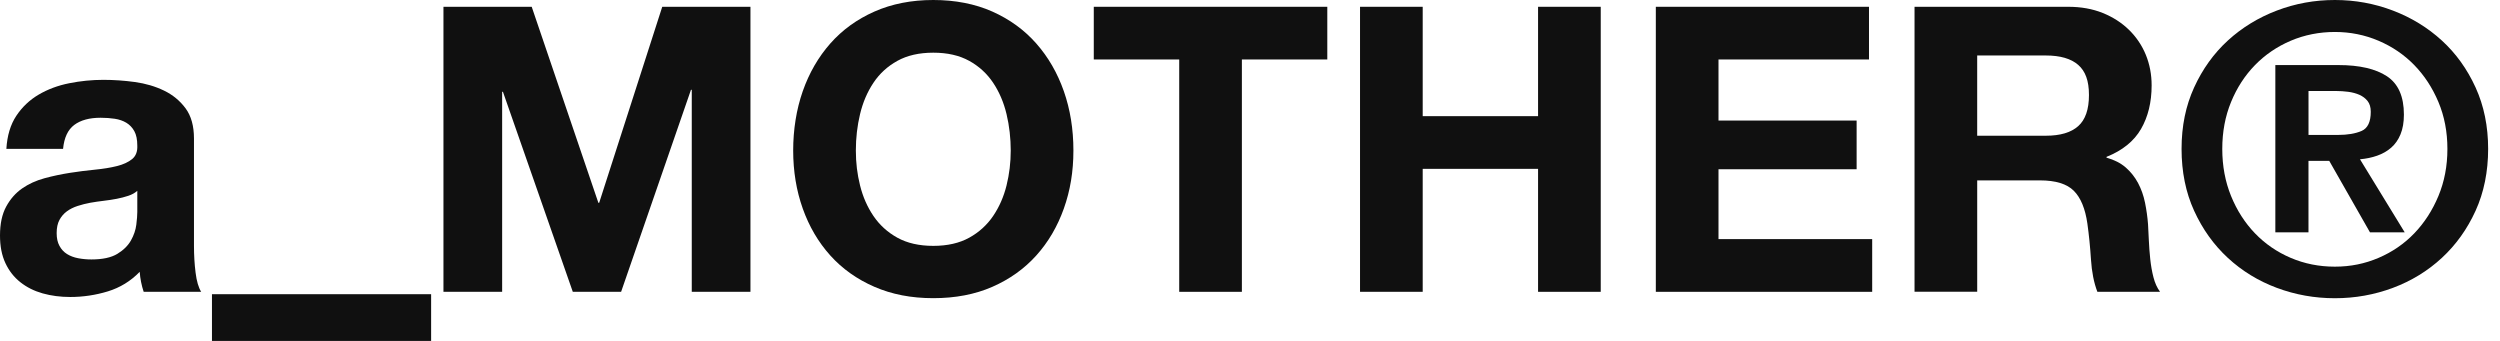 <svg width="176" height="24" viewBox="0 0 176 24" fill="none" xmlns="http://www.w3.org/2000/svg">
<path d="M0.448 10.482C0.505 9.545 0.739 8.768 1.151 8.149C1.563 7.531 2.088 7.034 2.725 6.66C3.362 6.286 4.079 6.018 4.874 5.86C5.67 5.701 6.472 5.621 7.277 5.621C8.008 5.621 8.747 5.672 9.497 5.775C10.245 5.878 10.931 6.08 11.549 6.379C12.167 6.679 12.673 7.096 13.066 7.629C13.459 8.163 13.656 8.871 13.656 9.751V17.311C13.656 17.966 13.693 18.593 13.769 19.194C13.843 19.794 13.975 20.244 14.162 20.543H10.115C10.04 20.318 9.978 20.088 9.932 19.854C9.885 19.62 9.852 19.381 9.835 19.137C9.198 19.793 8.448 20.252 7.586 20.515C6.725 20.777 5.844 20.908 4.945 20.908C4.252 20.908 3.605 20.823 3.006 20.655C2.406 20.486 1.882 20.224 1.433 19.868C0.983 19.513 0.632 19.063 0.379 18.519C0.126 17.977 0 17.331 0 16.581C0 15.757 0.145 15.078 0.436 14.543C0.726 14.009 1.101 13.584 1.56 13.265C2.019 12.947 2.544 12.708 3.133 12.548C3.723 12.389 4.318 12.263 4.918 12.169C5.517 12.075 6.107 12.001 6.688 11.944C7.269 11.887 7.784 11.804 8.234 11.691C8.684 11.578 9.039 11.414 9.302 11.199C9.564 10.983 9.685 10.669 9.666 10.257C9.666 9.826 9.596 9.484 9.456 9.232C9.316 8.979 9.127 8.782 8.894 8.642C8.66 8.502 8.388 8.408 8.08 8.361C7.77 8.314 7.438 8.29 7.081 8.29C6.295 8.29 5.676 8.459 5.226 8.796C4.777 9.133 4.514 9.696 4.44 10.482H0.448ZM9.666 13.433C9.498 13.584 9.287 13.7 9.034 13.784C8.781 13.869 8.509 13.938 8.22 13.995C7.929 14.051 7.625 14.098 7.306 14.135C6.987 14.172 6.669 14.219 6.35 14.275C6.05 14.331 5.756 14.405 5.465 14.499C5.175 14.594 4.921 14.72 4.706 14.879C4.491 15.037 4.316 15.24 4.186 15.482C4.054 15.726 3.989 16.036 3.989 16.41C3.989 16.784 4.055 17.066 4.186 17.309C4.316 17.553 4.495 17.745 4.72 17.885C4.945 18.025 5.208 18.124 5.507 18.18C5.805 18.237 6.115 18.265 6.434 18.265C7.22 18.265 7.829 18.134 8.261 17.872C8.692 17.609 9.01 17.296 9.217 16.93C9.423 16.565 9.549 16.196 9.596 15.82C9.643 15.446 9.666 15.146 9.666 14.921V13.432V13.433Z" fill="#101010"/>
<path d="M37.432 0.478L42.125 14.277H42.182L46.622 0.478H52.832V20.544H48.7V6.323H48.644L43.726 20.544H40.325L35.407 6.464H35.351V20.544H31.219V0.478H37.43H37.432Z" fill="#101010"/>
<path d="M56.514 6.421C56.964 5.138 57.61 4.019 58.453 3.063C59.296 2.107 60.331 1.358 61.558 0.815C62.785 0.272 64.167 0 65.704 0C67.241 0 68.646 0.272 69.864 0.815C71.081 1.358 72.112 2.107 72.955 3.063C73.798 4.019 74.444 5.138 74.894 6.421C75.343 7.704 75.568 9.096 75.568 10.594C75.568 12.092 75.343 13.418 74.894 14.683C74.444 15.947 73.798 17.049 72.955 17.985C72.112 18.922 71.081 19.658 69.864 20.191C68.646 20.725 67.259 20.991 65.704 20.991C64.149 20.991 62.786 20.724 61.558 20.191C60.331 19.657 59.296 18.922 58.453 17.985C57.61 17.048 56.964 15.947 56.514 14.683C56.065 13.419 55.84 12.056 55.84 10.594C55.84 9.132 56.065 7.704 56.514 6.421ZM60.547 13.053C60.744 13.85 61.058 14.566 61.489 15.202C61.92 15.839 62.481 16.35 63.174 16.734C63.868 17.117 64.71 17.309 65.704 17.309C66.698 17.309 67.54 17.117 68.234 16.734C68.927 16.35 69.488 15.839 69.919 15.202C70.35 14.566 70.664 13.849 70.861 13.053C71.058 12.257 71.156 11.437 71.156 10.594C71.156 9.751 71.059 8.861 70.861 8.036C70.664 7.212 70.35 6.476 69.919 5.83C69.488 5.184 68.926 4.668 68.234 4.285C67.54 3.901 66.698 3.709 65.704 3.709C64.71 3.709 63.868 3.901 63.174 4.285C62.481 4.668 61.918 5.184 61.489 5.83C61.058 6.476 60.744 7.212 60.547 8.036C60.35 8.861 60.252 9.713 60.252 10.594C60.252 11.474 60.35 12.257 60.547 13.053Z" fill="#101010"/>
<path d="M77.002 4.187V0.478H93.442V4.187H87.428V20.544H83.017V4.187H77.003H77.002Z" fill="#101010"/>
<path d="M100.158 0.478V8.178H108.28V0.478H112.692V20.544H108.28V11.887H100.158V20.543H95.746V0.478H100.158Z" fill="#101010"/>
<path d="M131.577 0.478V4.187H120.982V8.487H130.706V11.915H120.982V16.833H131.802V20.544H116.57V0.478H131.577Z" fill="#101010"/>
<path d="M145.601 0.478C146.5 0.478 147.31 0.622 148.032 0.913C148.753 1.204 149.371 1.602 149.887 2.108C150.402 2.614 150.796 3.199 151.068 3.864C151.338 4.529 151.475 5.246 151.475 6.013C151.475 7.194 151.226 8.215 150.73 9.076C150.233 9.938 149.423 10.594 148.299 11.043V11.1C148.842 11.25 149.291 11.479 149.648 11.788C150.003 12.098 150.294 12.463 150.519 12.884C150.744 13.306 150.907 13.769 151.011 14.276C151.113 14.782 151.184 15.287 151.222 15.793C151.241 16.112 151.259 16.486 151.278 16.917C151.297 17.348 151.33 17.788 151.377 18.238C151.424 18.687 151.498 19.113 151.602 19.516C151.704 19.919 151.86 20.261 152.066 20.541H147.654C147.41 19.904 147.261 19.145 147.204 18.265C147.148 17.384 147.064 16.541 146.951 15.735C146.801 14.686 146.483 13.918 145.995 13.43C145.508 12.943 144.712 12.699 143.607 12.699H139.195V20.54H134.783V0.478H145.603H145.601ZM144.027 9.555C145.04 9.555 145.798 9.331 146.304 8.881C146.81 8.431 147.063 7.7 147.063 6.689C147.063 5.678 146.81 5.008 146.304 4.567C145.798 4.127 145.04 3.906 144.027 3.906H139.194V9.555H144.027Z" fill="#101010"/>
<path d="M154.467 6.155C155.057 4.863 155.849 3.762 156.841 2.853C157.834 1.945 158.981 1.242 160.284 0.745C161.586 0.248 162.949 0 164.374 0C165.798 0 167.16 0.248 168.463 0.745C169.765 1.242 170.913 1.945 171.906 2.853C172.9 3.762 173.691 4.863 174.28 6.155C174.87 7.448 175.165 8.891 175.165 10.483C175.165 12.076 174.87 13.546 174.28 14.84C173.691 16.132 172.898 17.239 171.906 18.156C170.913 19.074 169.765 19.777 168.463 20.264C167.161 20.751 165.798 20.995 164.374 20.995C162.949 20.995 161.586 20.751 160.284 20.264C158.981 19.777 157.835 19.074 156.841 18.156C155.848 17.238 155.057 16.132 154.467 14.84C153.877 13.547 153.582 12.095 153.582 10.483C153.582 8.872 153.877 7.448 154.467 6.155ZM157.066 13.799C157.478 14.812 158.04 15.687 158.752 16.427C159.464 17.167 160.302 17.742 161.267 18.154C162.233 18.567 163.267 18.773 164.373 18.773C165.478 18.773 166.484 18.567 167.45 18.154C168.415 17.742 169.253 17.167 169.965 16.427C170.677 15.686 171.243 14.81 171.665 13.799C172.086 12.788 172.297 11.683 172.297 10.483C172.297 9.284 172.086 8.183 171.665 7.182C171.243 6.18 170.676 5.312 169.965 4.582C169.253 3.851 168.415 3.281 167.45 2.869C166.484 2.457 165.459 2.251 164.373 2.251C163.286 2.251 162.231 2.457 161.267 2.869C160.302 3.281 159.464 3.853 158.752 4.582C158.04 5.313 157.477 6.18 157.066 7.182C156.654 8.184 156.448 9.285 156.448 10.483C156.448 11.682 156.654 12.788 157.066 13.799ZM164.626 4.581C166.105 4.581 167.244 4.844 168.04 5.368C168.836 5.893 169.235 6.792 169.235 8.066C169.235 8.609 169.155 9.073 168.996 9.457C168.837 9.841 168.617 10.155 168.336 10.399C168.055 10.642 167.727 10.829 167.352 10.96C166.976 11.092 166.574 11.175 166.143 11.213L169.291 16.356H166.846L163.979 11.325H162.517V16.356H160.184V4.581H164.624H164.626ZM164.597 9.499C165.272 9.499 165.824 9.405 166.256 9.218C166.687 9.031 166.902 8.581 166.902 7.869C166.902 7.551 166.827 7.298 166.677 7.11C166.527 6.923 166.335 6.778 166.101 6.674C165.866 6.572 165.604 6.501 165.314 6.463C165.024 6.426 164.747 6.407 164.486 6.407H162.519V9.498H164.599L164.597 9.499Z" fill="#101010"/>
<path d="M30.351 20.712H14.922V24H30.351V20.712Z" fill="#101010"/>
</svg>
